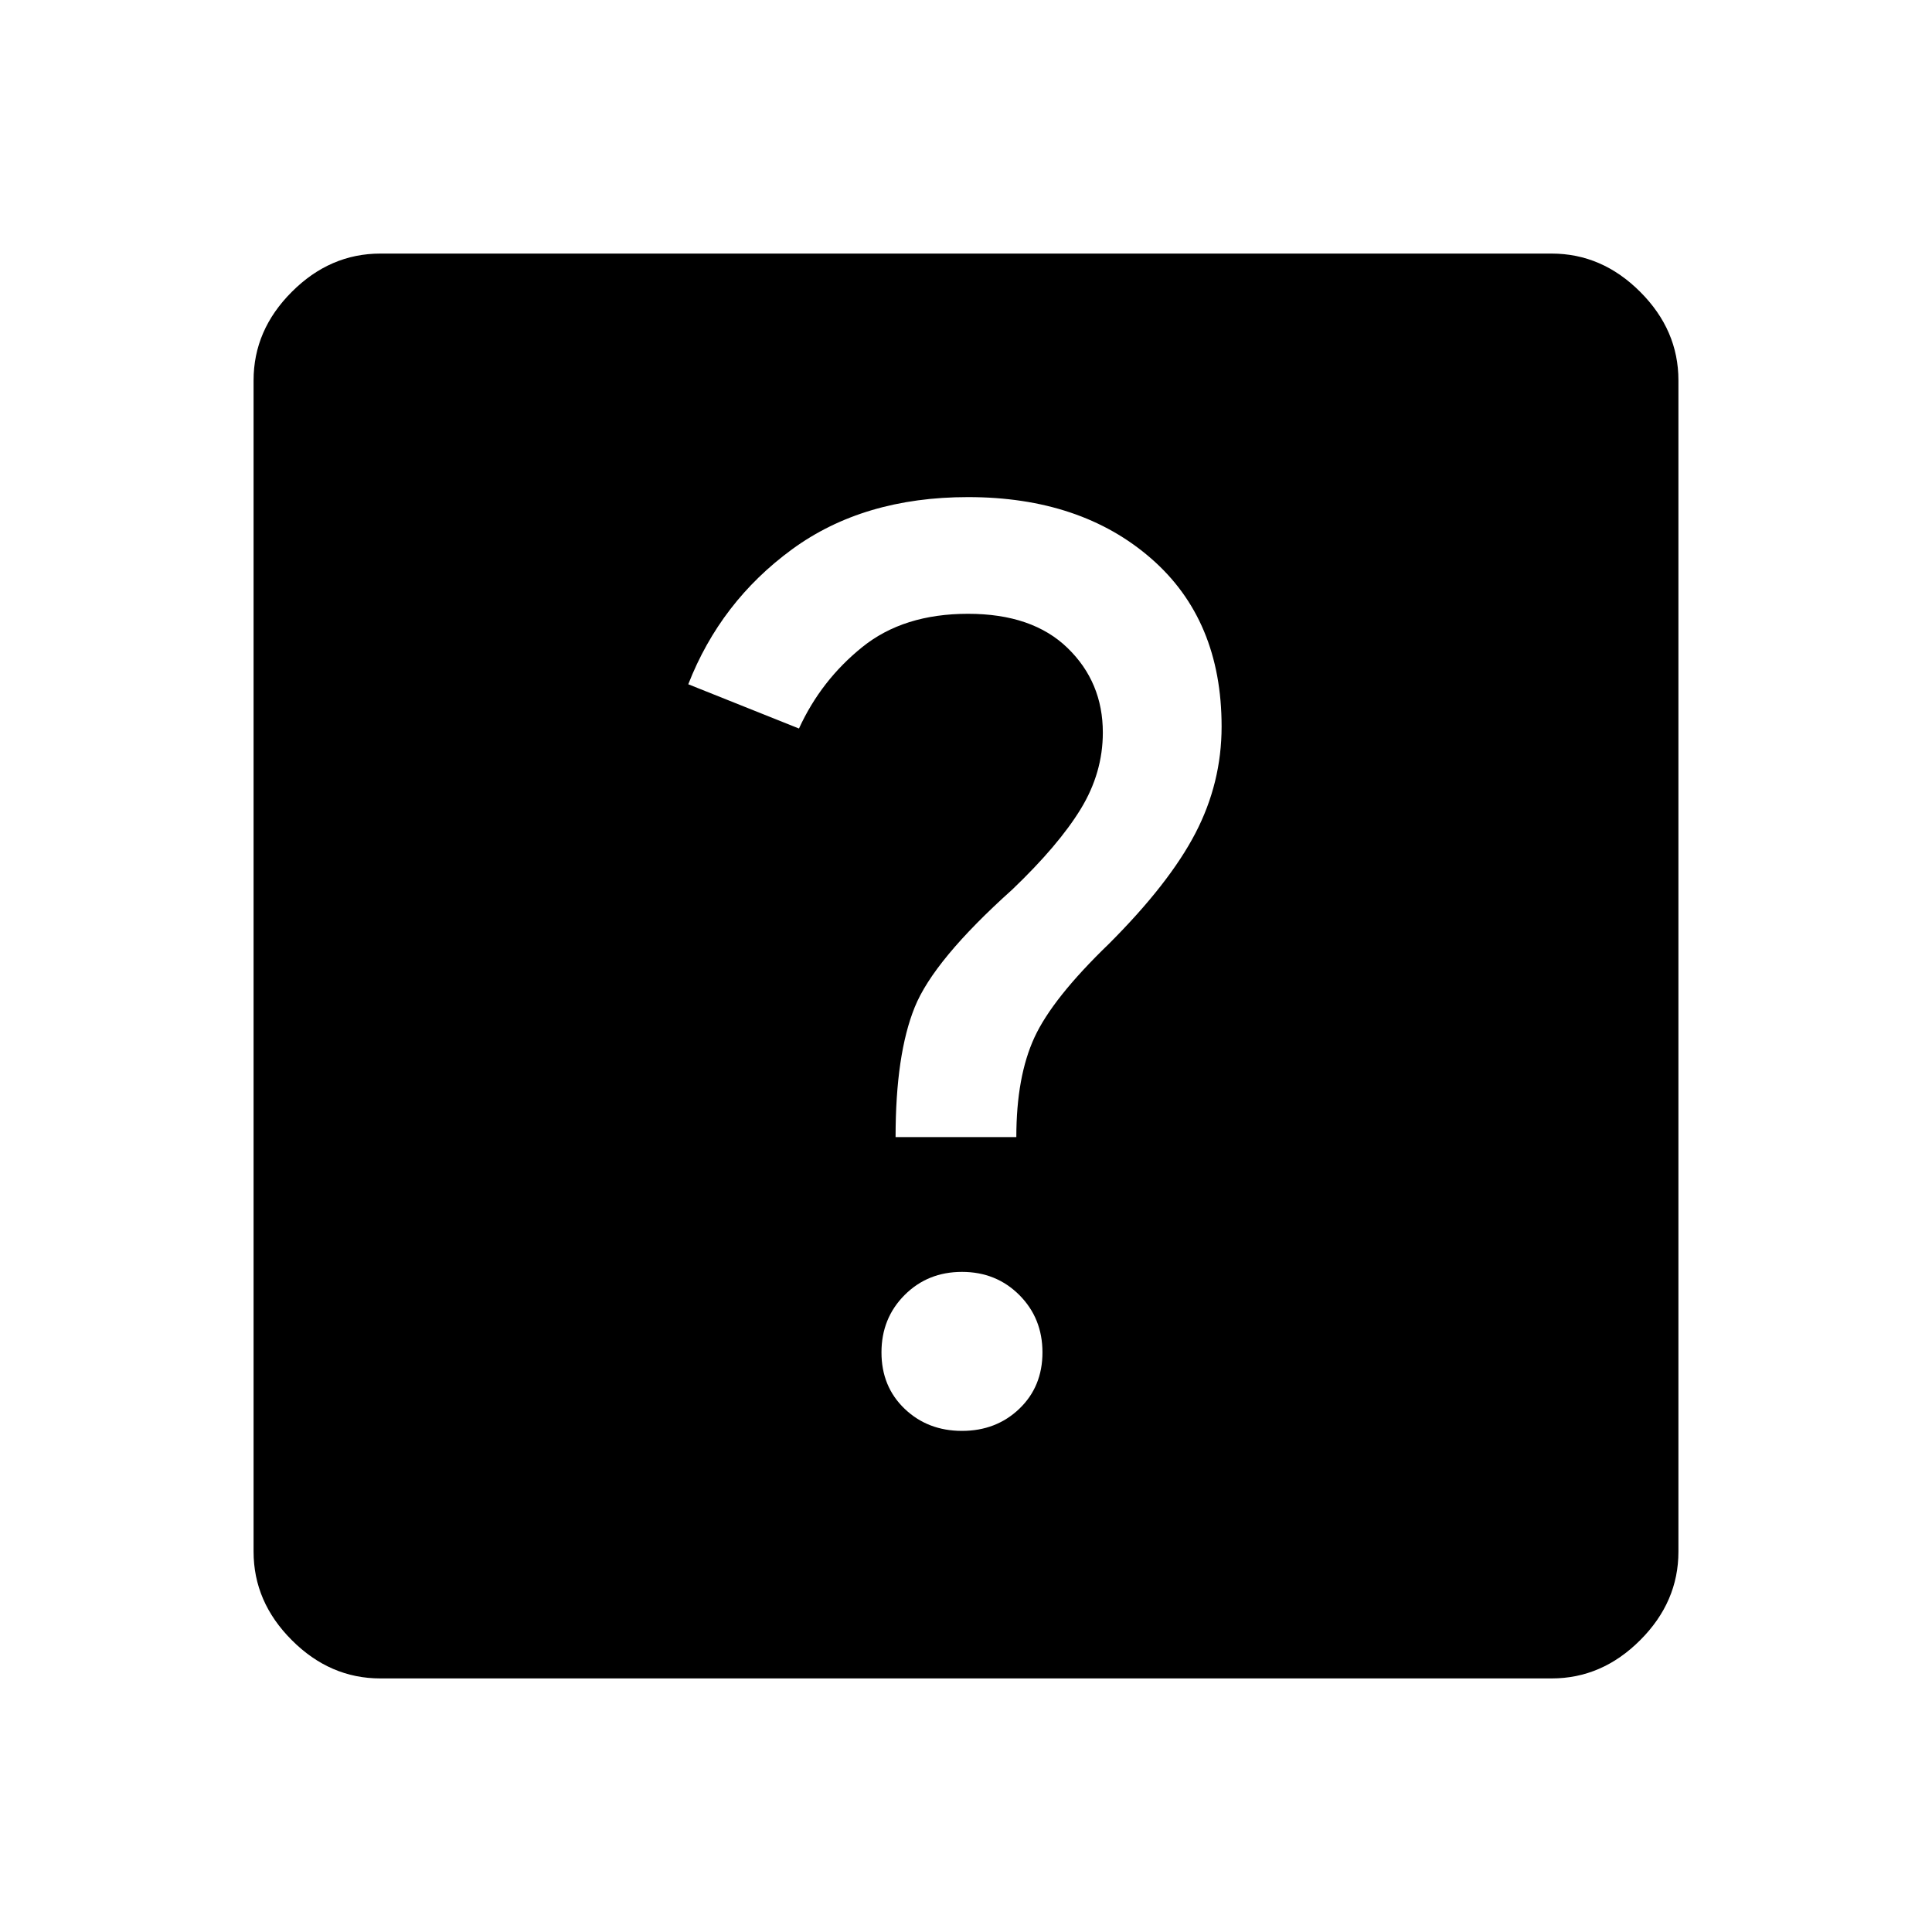 <svg xmlns="http://www.w3.org/2000/svg" height="40" width="40"><path d="M19.917 29.625q.708 0 1.187-.458.479-.459.479-1.167t-.479-1.188q-.479-.479-1.187-.479-.709 0-1.188.479-.479.48-.479 1.188t.479 1.167q.479.458 1.188.458Zm-1.375-6.083h2.5q0-1.25.375-2.063.375-.812 1.541-1.937 1.25-1.25 1.792-2.292.542-1.042.542-2.208 0-2.209-1.459-3.479-1.458-1.271-3.791-1.271-2.167 0-3.646 1.083t-2.146 2.792l2.292.916q.458-1 1.312-1.687.854-.688 2.188-.688 1.333 0 2.062.709.729.708.729 1.75 0 .833-.458 1.583t-1.417 1.667q-1.625 1.458-2.02 2.437-.396.979-.396 2.688ZM7.875 34.75q-1.042 0-1.833-.792-.792-.791-.792-1.833V7.875q0-1.042.792-1.833.791-.792 1.833-.792h24.25q1.042 0 1.833.792.792.791.792 1.833v24.25q0 1.042-.792 1.833-.791.792-1.833.792Z"/></svg>